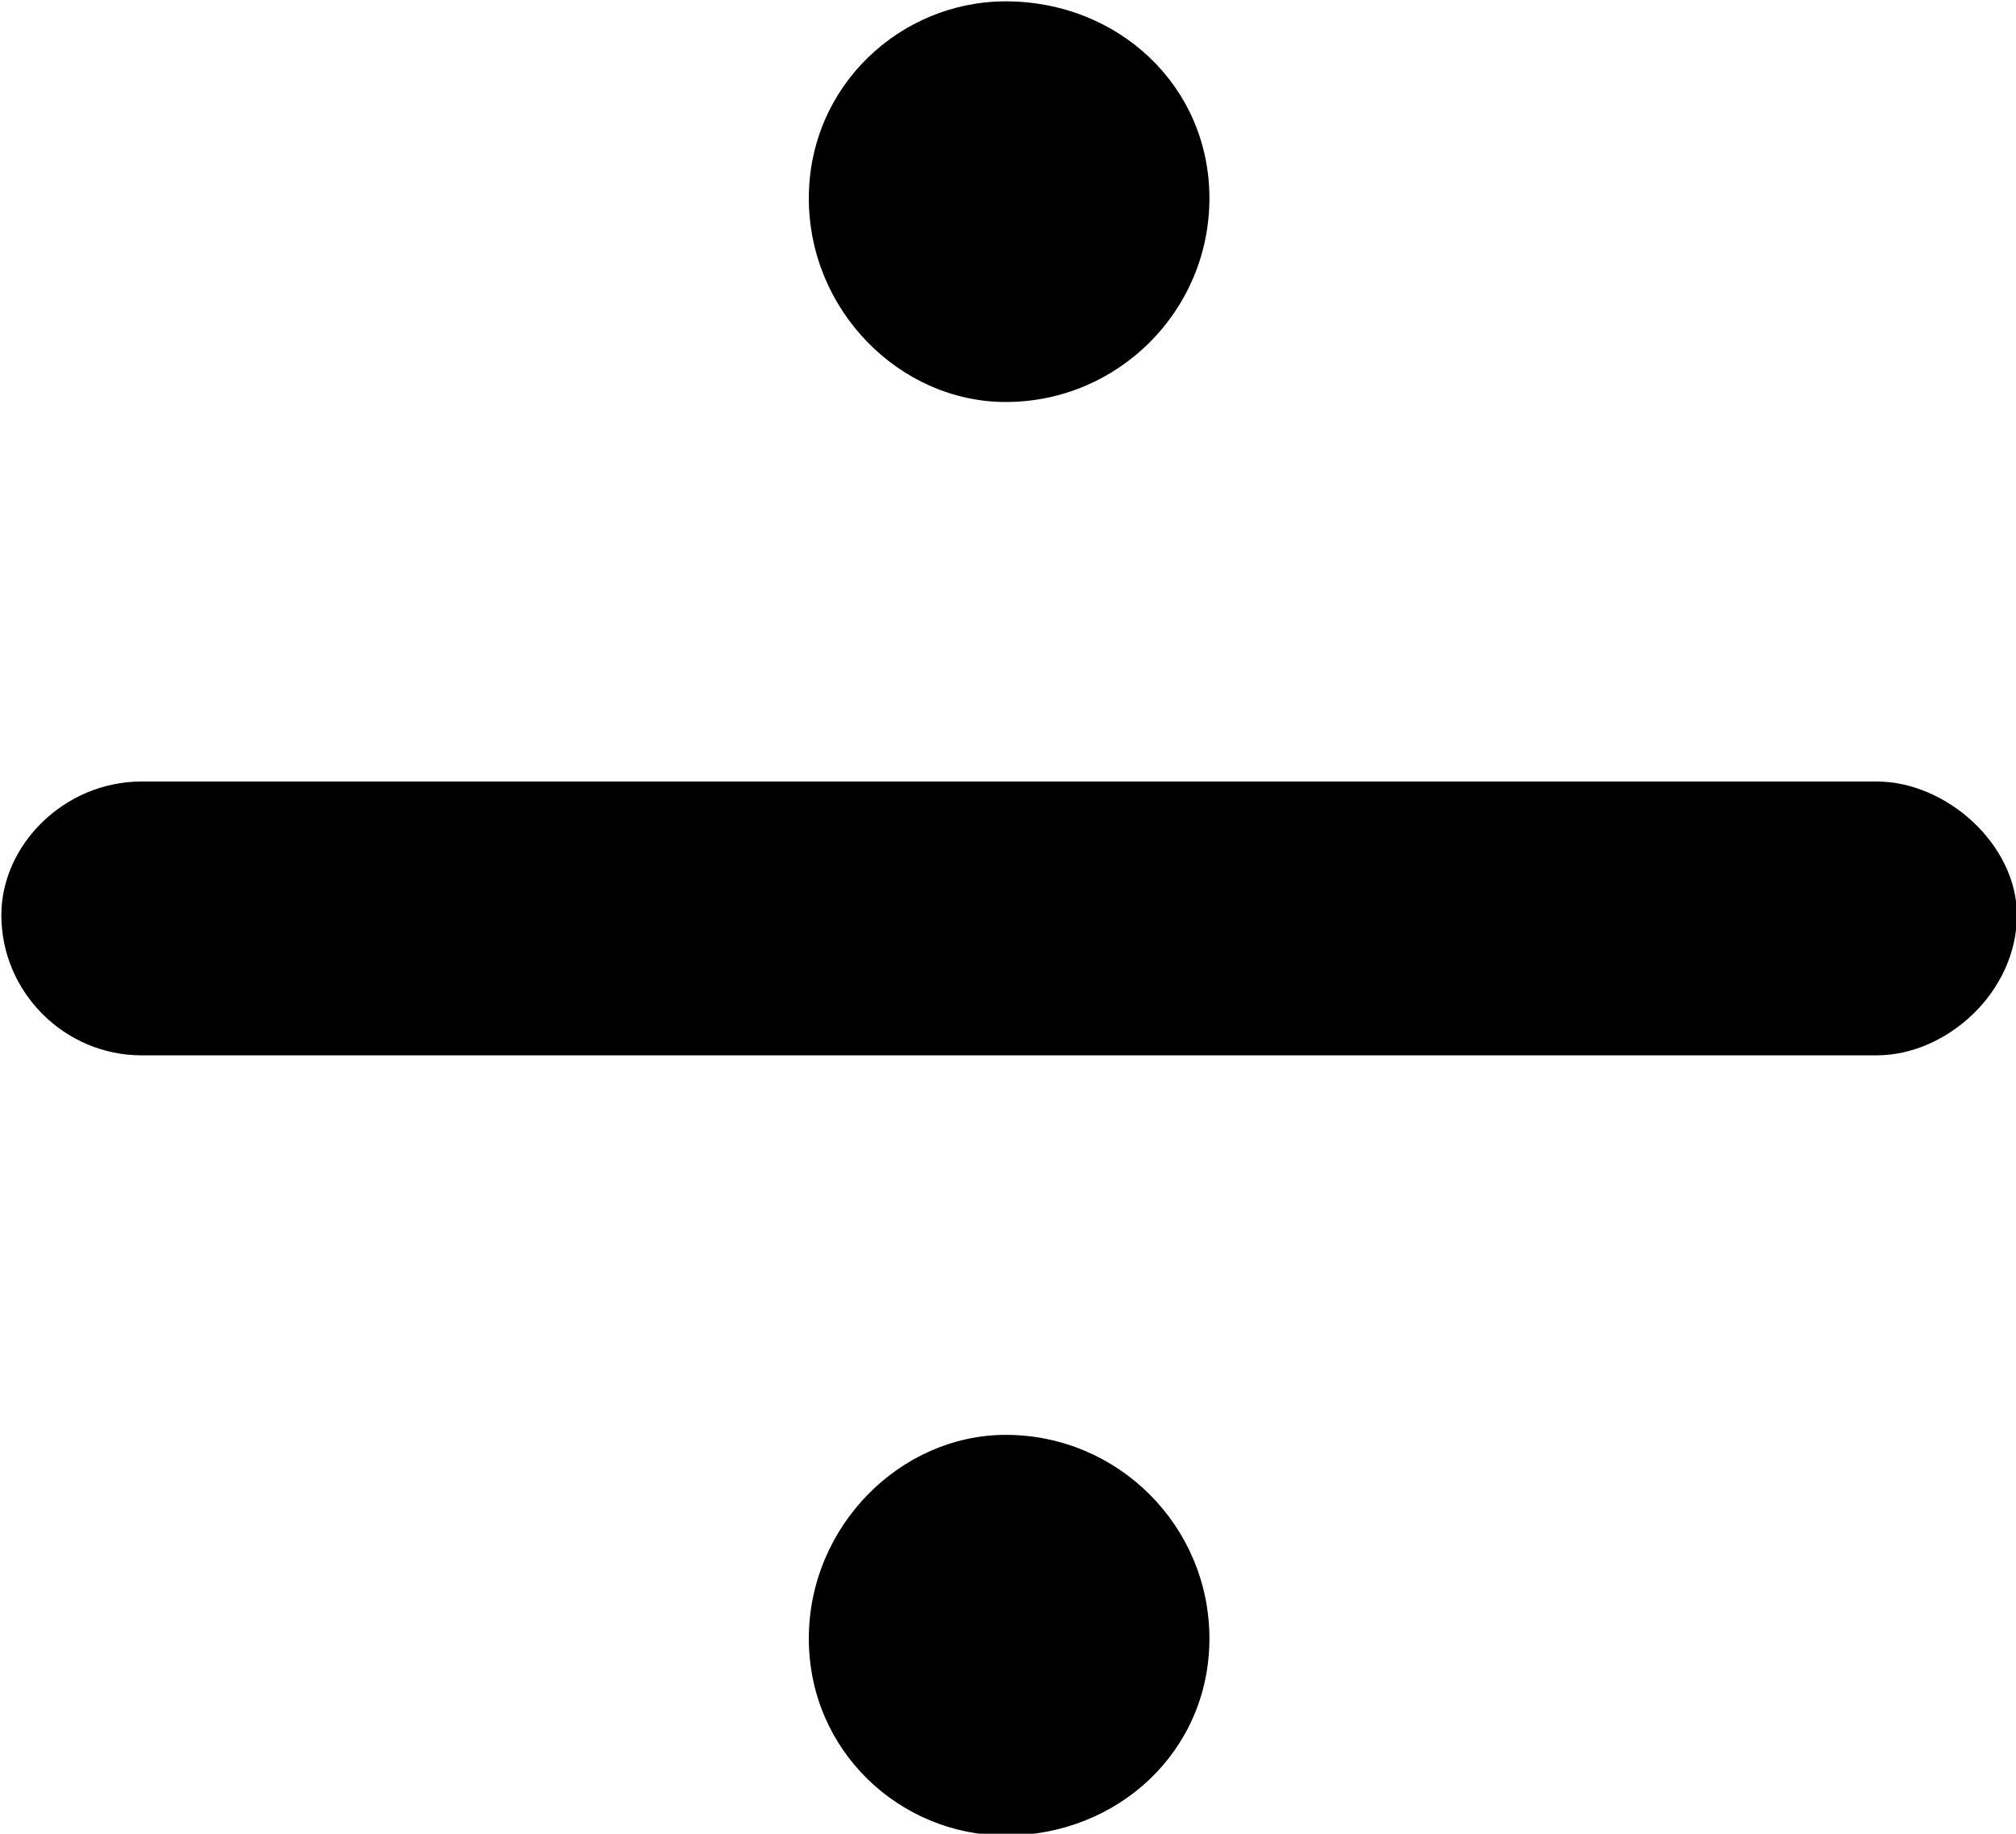 <?xml version="1.0" encoding="UTF-8"?>
<svg fill="#000000" version="1.1" viewBox="0 0 4.484 4.078" xmlns="http://www.w3.org/2000/svg" xmlns:xlink="http://www.w3.org/1999/xlink">
<defs>
<g id="a">
<path d="m3.438-4.094c0-0.25-0.203-0.438-0.453-0.438-0.234 0-0.438 0.188-0.438 0.438s0.203 0.453 0.438 0.453c0.25 0 0.453-0.203 0.453-0.453zm-2.375 1.297c-0.172 0-0.312 0.141-0.312 0.297 0 0.172 0.141 0.312 0.312 0.312h3.859c0.156 0 0.312-0.141 0.312-0.312 0-0.156-0.156-0.297-0.312-0.297zm2.375 1.906c0-0.25-0.203-0.453-0.453-0.453-0.234 0-0.438 0.203-0.438 0.453s0.203 0.438 0.438 0.438c0.25 0 0.453-0.188 0.453-0.438z"/>
</g>
</defs>
<g transform="translate(-149.46 -130.23)">
<use x="148.712" y="134.765" xlink:href="#a"/>
</g>
</svg>

